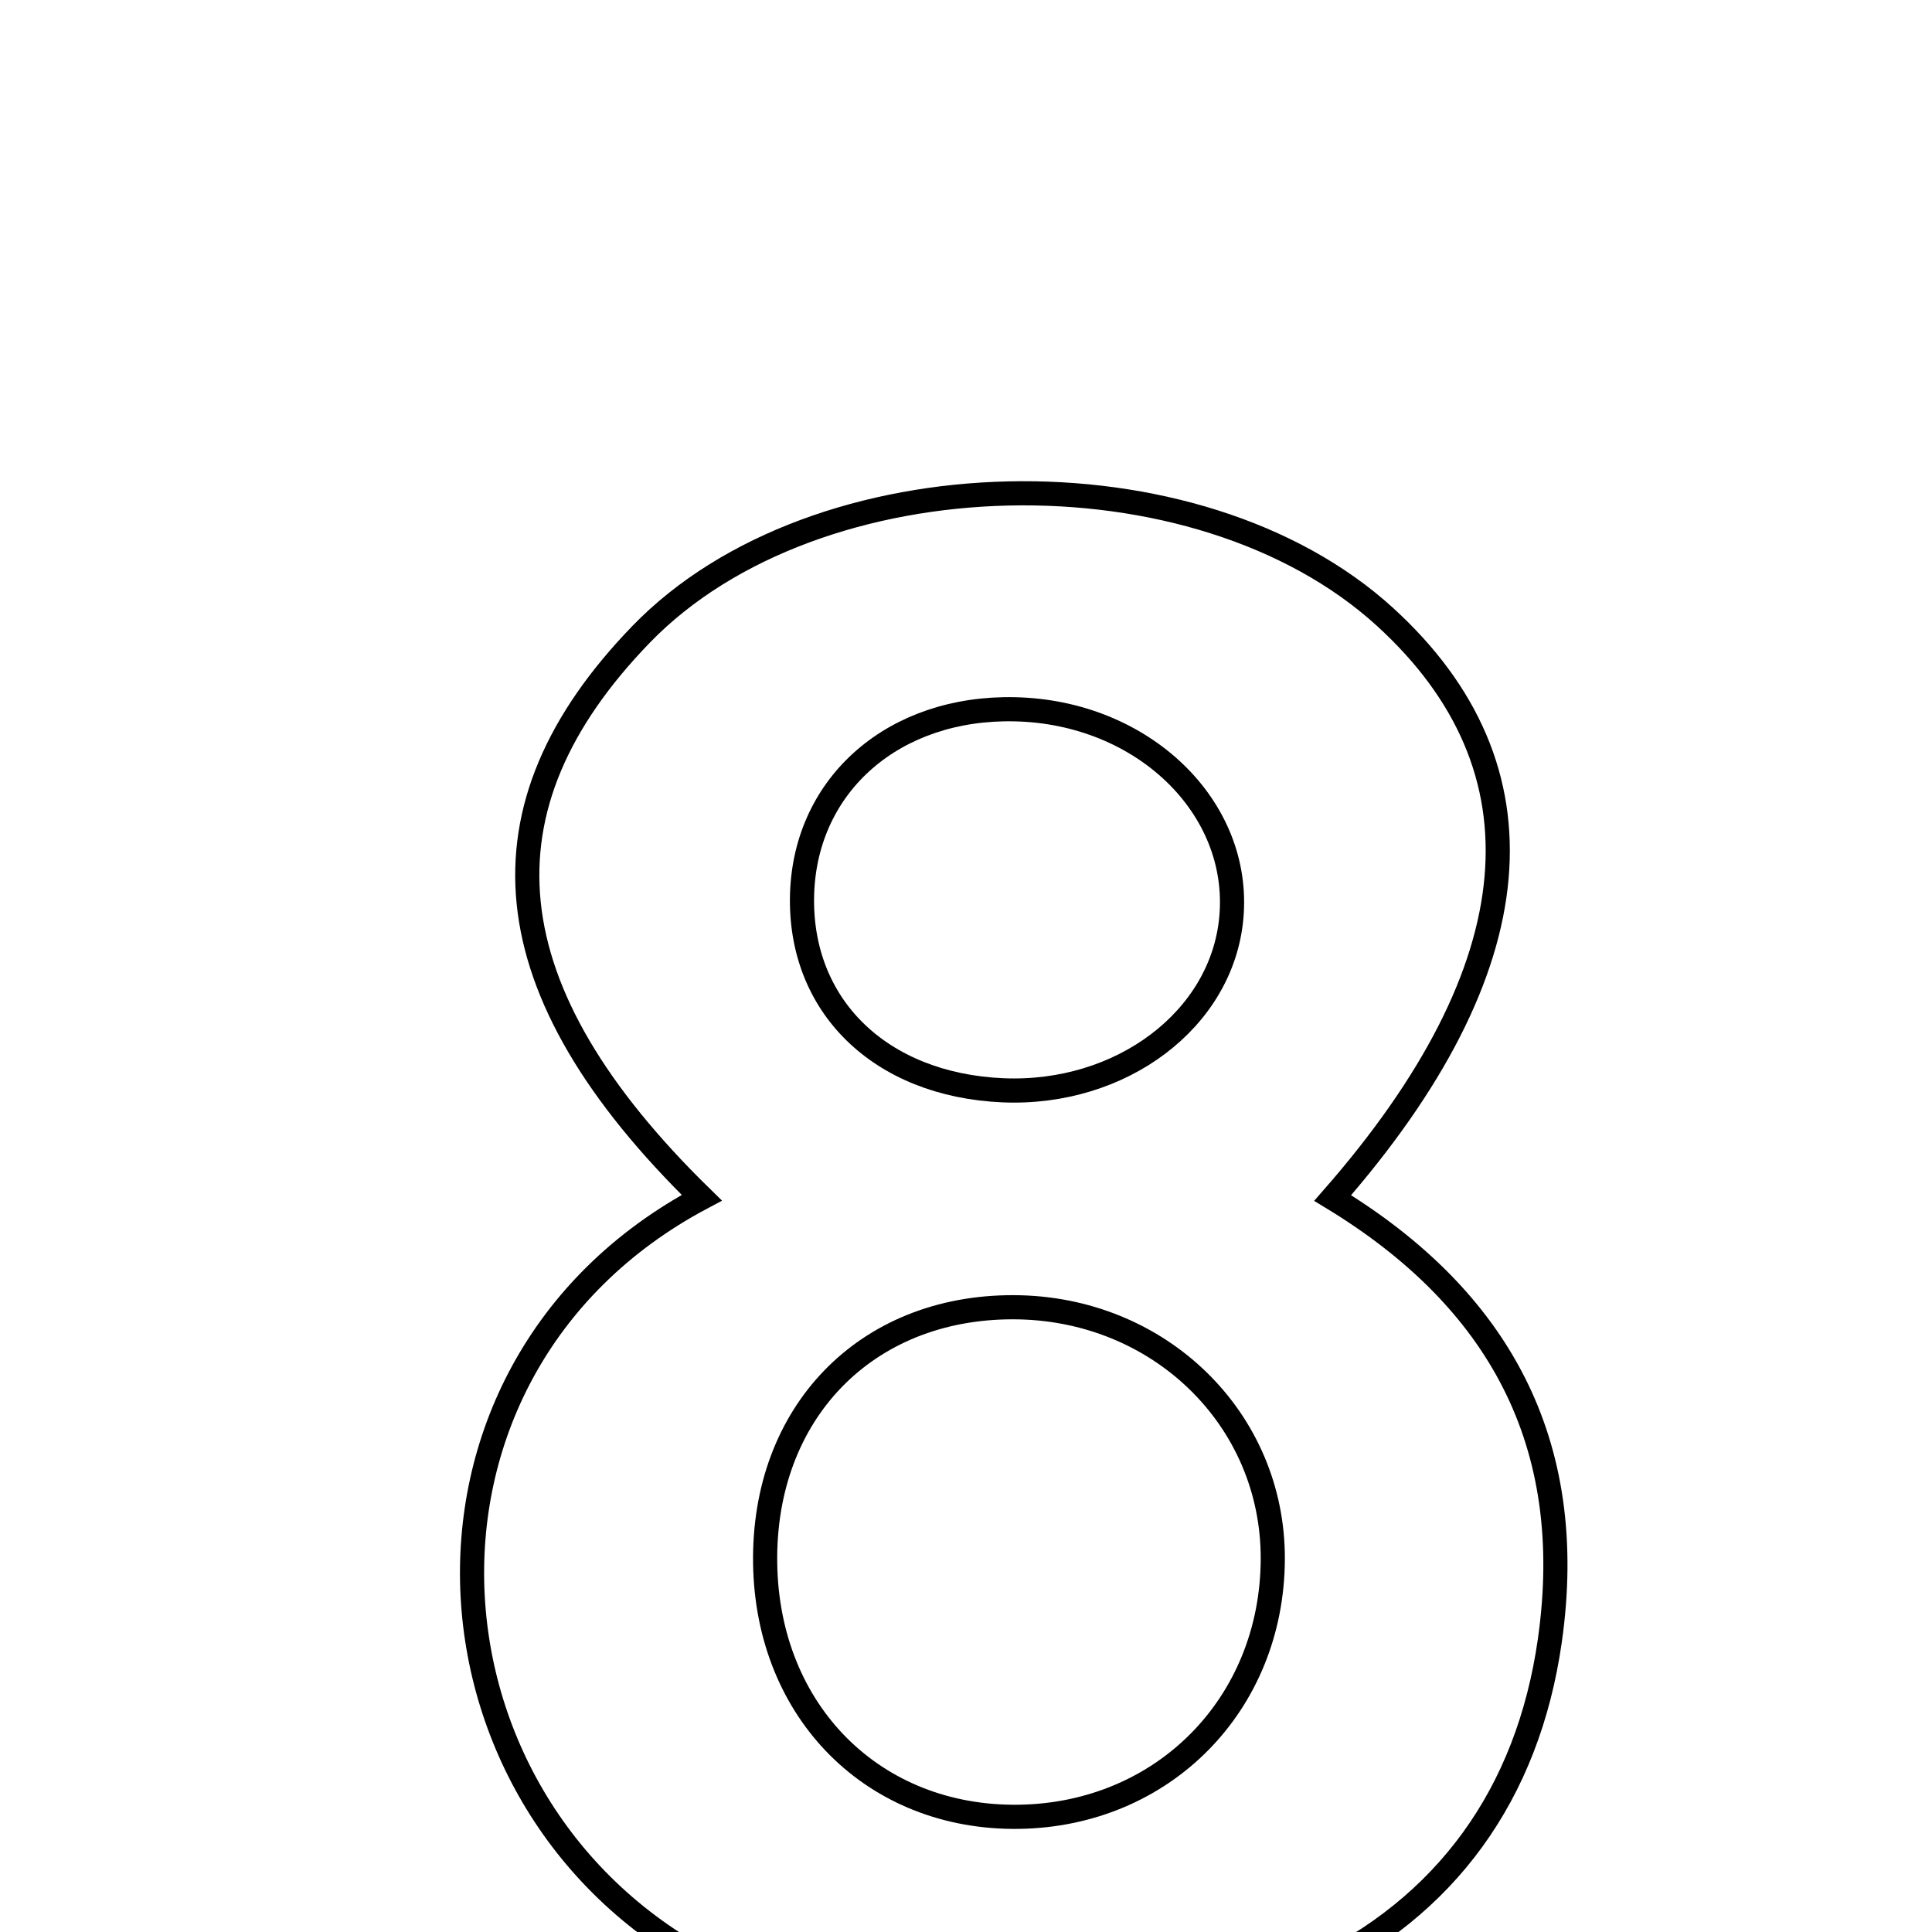 <svg xmlns="http://www.w3.org/2000/svg" viewBox="0.0 0.0 24.0 24.0" height="200px" width="200px"><path fill="none" stroke="black" stroke-width=".3" stroke-opacity="1.0"  filling="0" d="M17.208 7.666 C19.261 9.541 19.06 12.021 16.555 14.882 C18.614 16.134 19.602 17.919 19.253 20.377 C18.98 22.295 17.957 23.695 16.277 24.484 C13.93 25.586 11.45 25.616 9.089 24.531 C5.084 22.693 4.638 17.046 8.718 14.879 C6.074 12.298 5.879 10.032 7.965 7.879 C10.137 5.637 14.868 5.528 17.208 7.666"></path>
<path fill="none" stroke="black" stroke-width=".3" stroke-opacity="1.0"  filling="0" d="M12.609 8.811 C14.197 8.846 15.422 10.027 15.296 11.401 C15.181 12.663 13.929 13.607 12.457 13.544 C10.928 13.477 9.919 12.488 9.964 11.1 C10.009 9.733 11.113 8.777 12.609 8.811"></path>
<path fill="none" stroke="black" stroke-width=".3" stroke-opacity="1.0"  filling="0" d="M12.588 16.239 C14.396 16.242 15.818 17.624 15.811 19.368 C15.804 21.171 14.451 22.543 12.656 22.569 C10.858 22.594 9.533 21.272 9.505 19.422 C9.477 17.553 10.753 16.235 12.588 16.239"></path></svg>